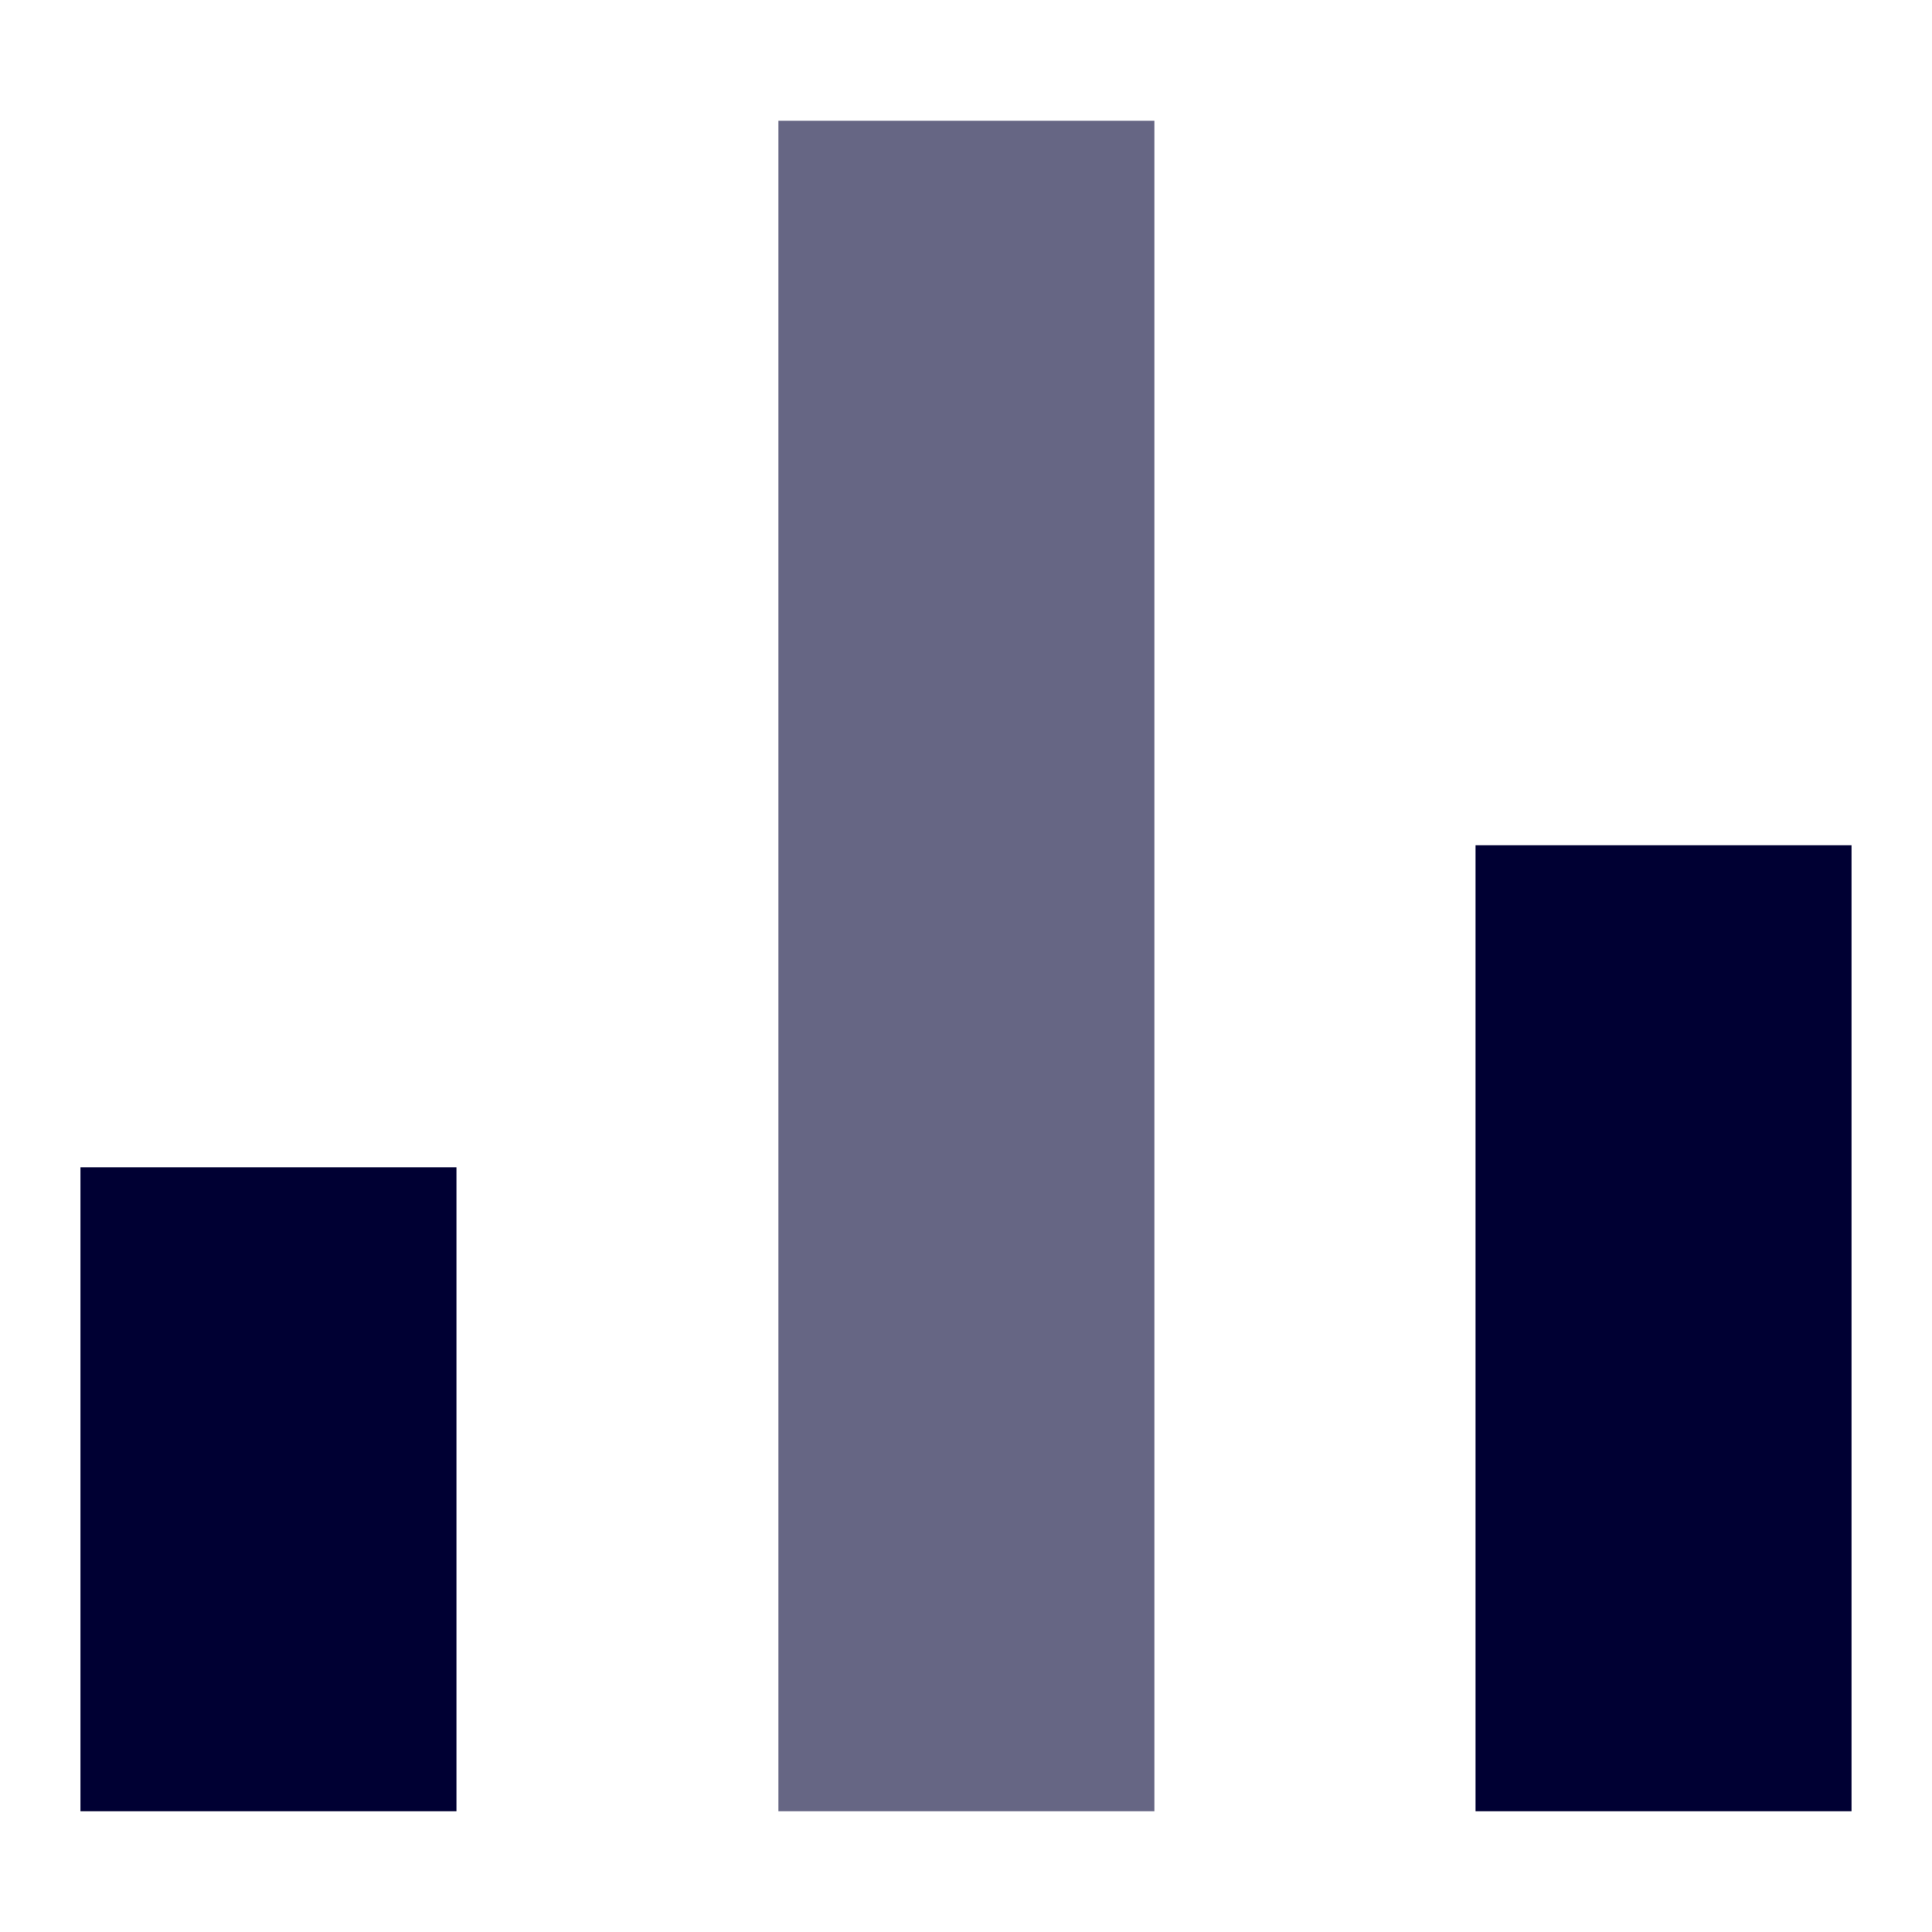 <?xml version="1.0" encoding="UTF-8"?><svg version="1.1" viewBox="0 0 24 24" xmlns="http://www.w3.org/2000/svg" xmlns:xlink="http://www.w3.org/1999/xlink"><g fill="#003"><rect width="4.67" height="8" x="1" y="14.5" rx="1.287" ry="0"></rect><rect width="4.67" height="21" x="9.67" y="1.5" opacity=".60" rx="1.287" ry="0"></rect><rect width="4.67" height="12" x="18.33" y="10.5" rx="1.287" ry="0"></rect></g></svg>